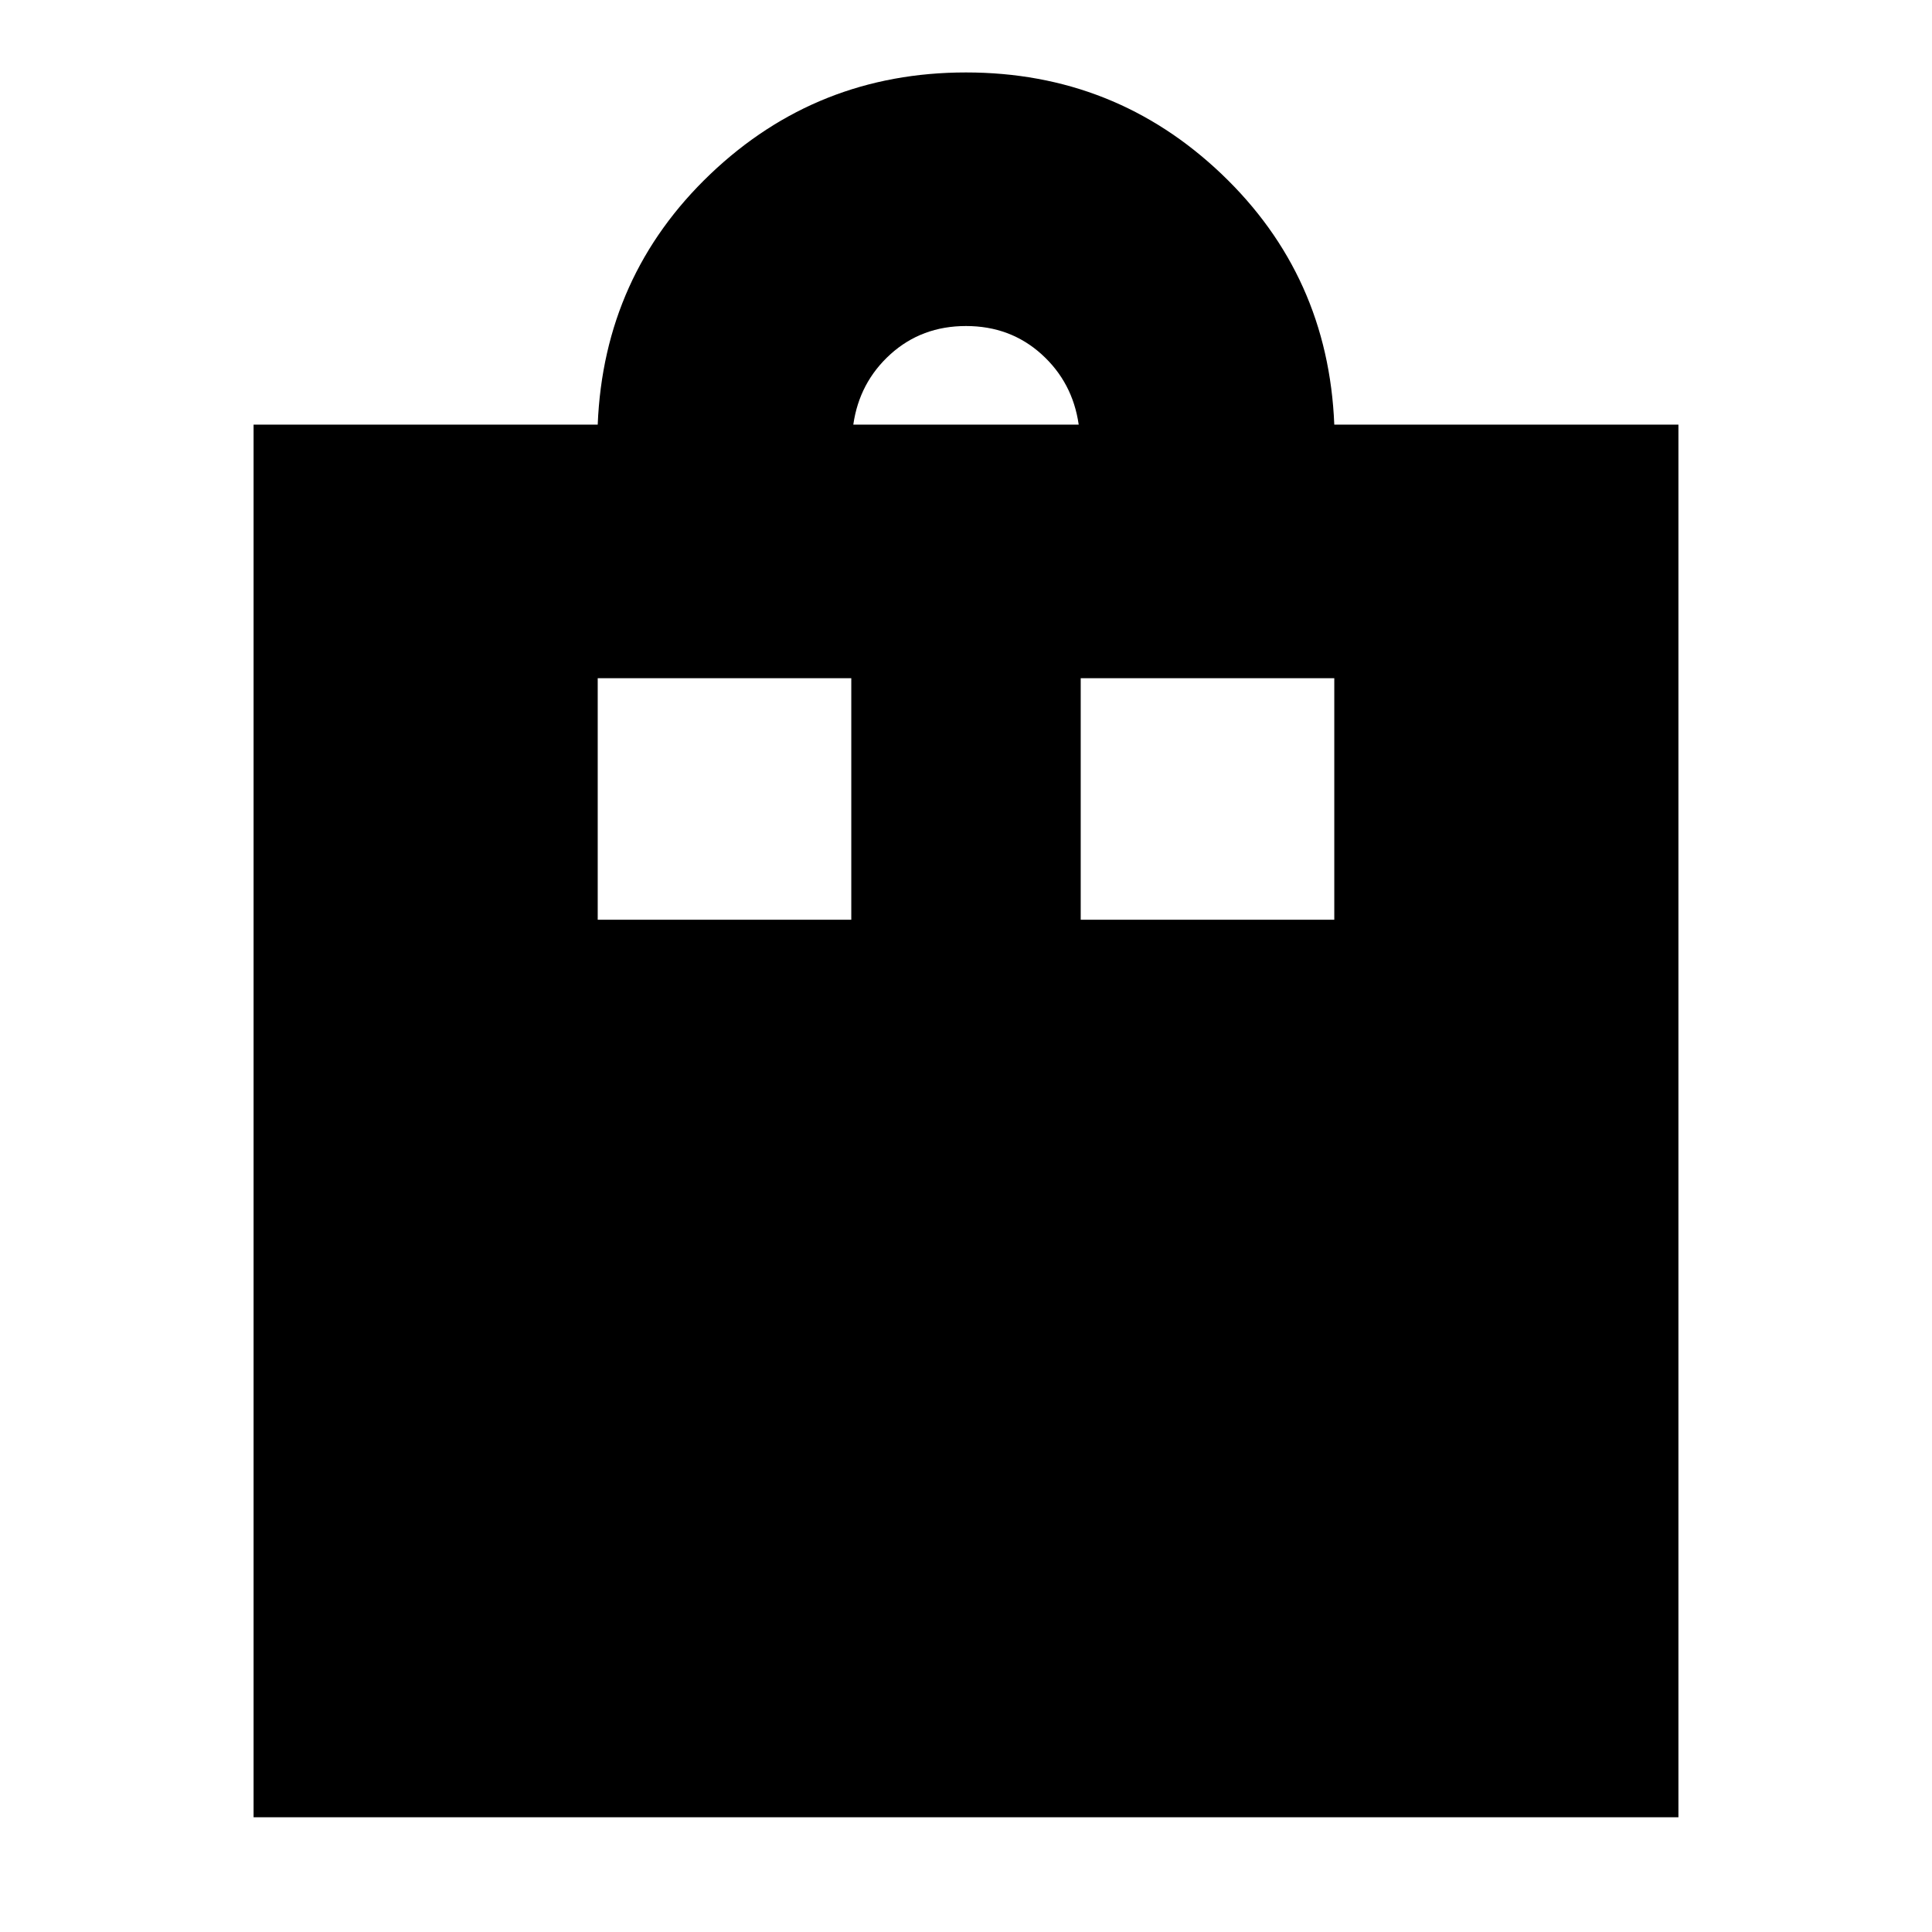 <svg xmlns="http://www.w3.org/2000/svg" height="24" width="24"><path d="M3.15 22.575v-17.3h4.275q.075-1.85 1.4-3.113Q10.15.9 12 .9q1.85 0 3.175 1.262 1.325 1.263 1.4 3.113h4.275v17.3ZM12 4.05q-.55 0-.938.35-.387.35-.462.875h2.8q-.075-.525-.462-.875-.388-.35-.938-.35Zm-4.575 7.375h3.15v-3h-3.15Zm6 0h3.15v-3h-3.15Z"/></svg>